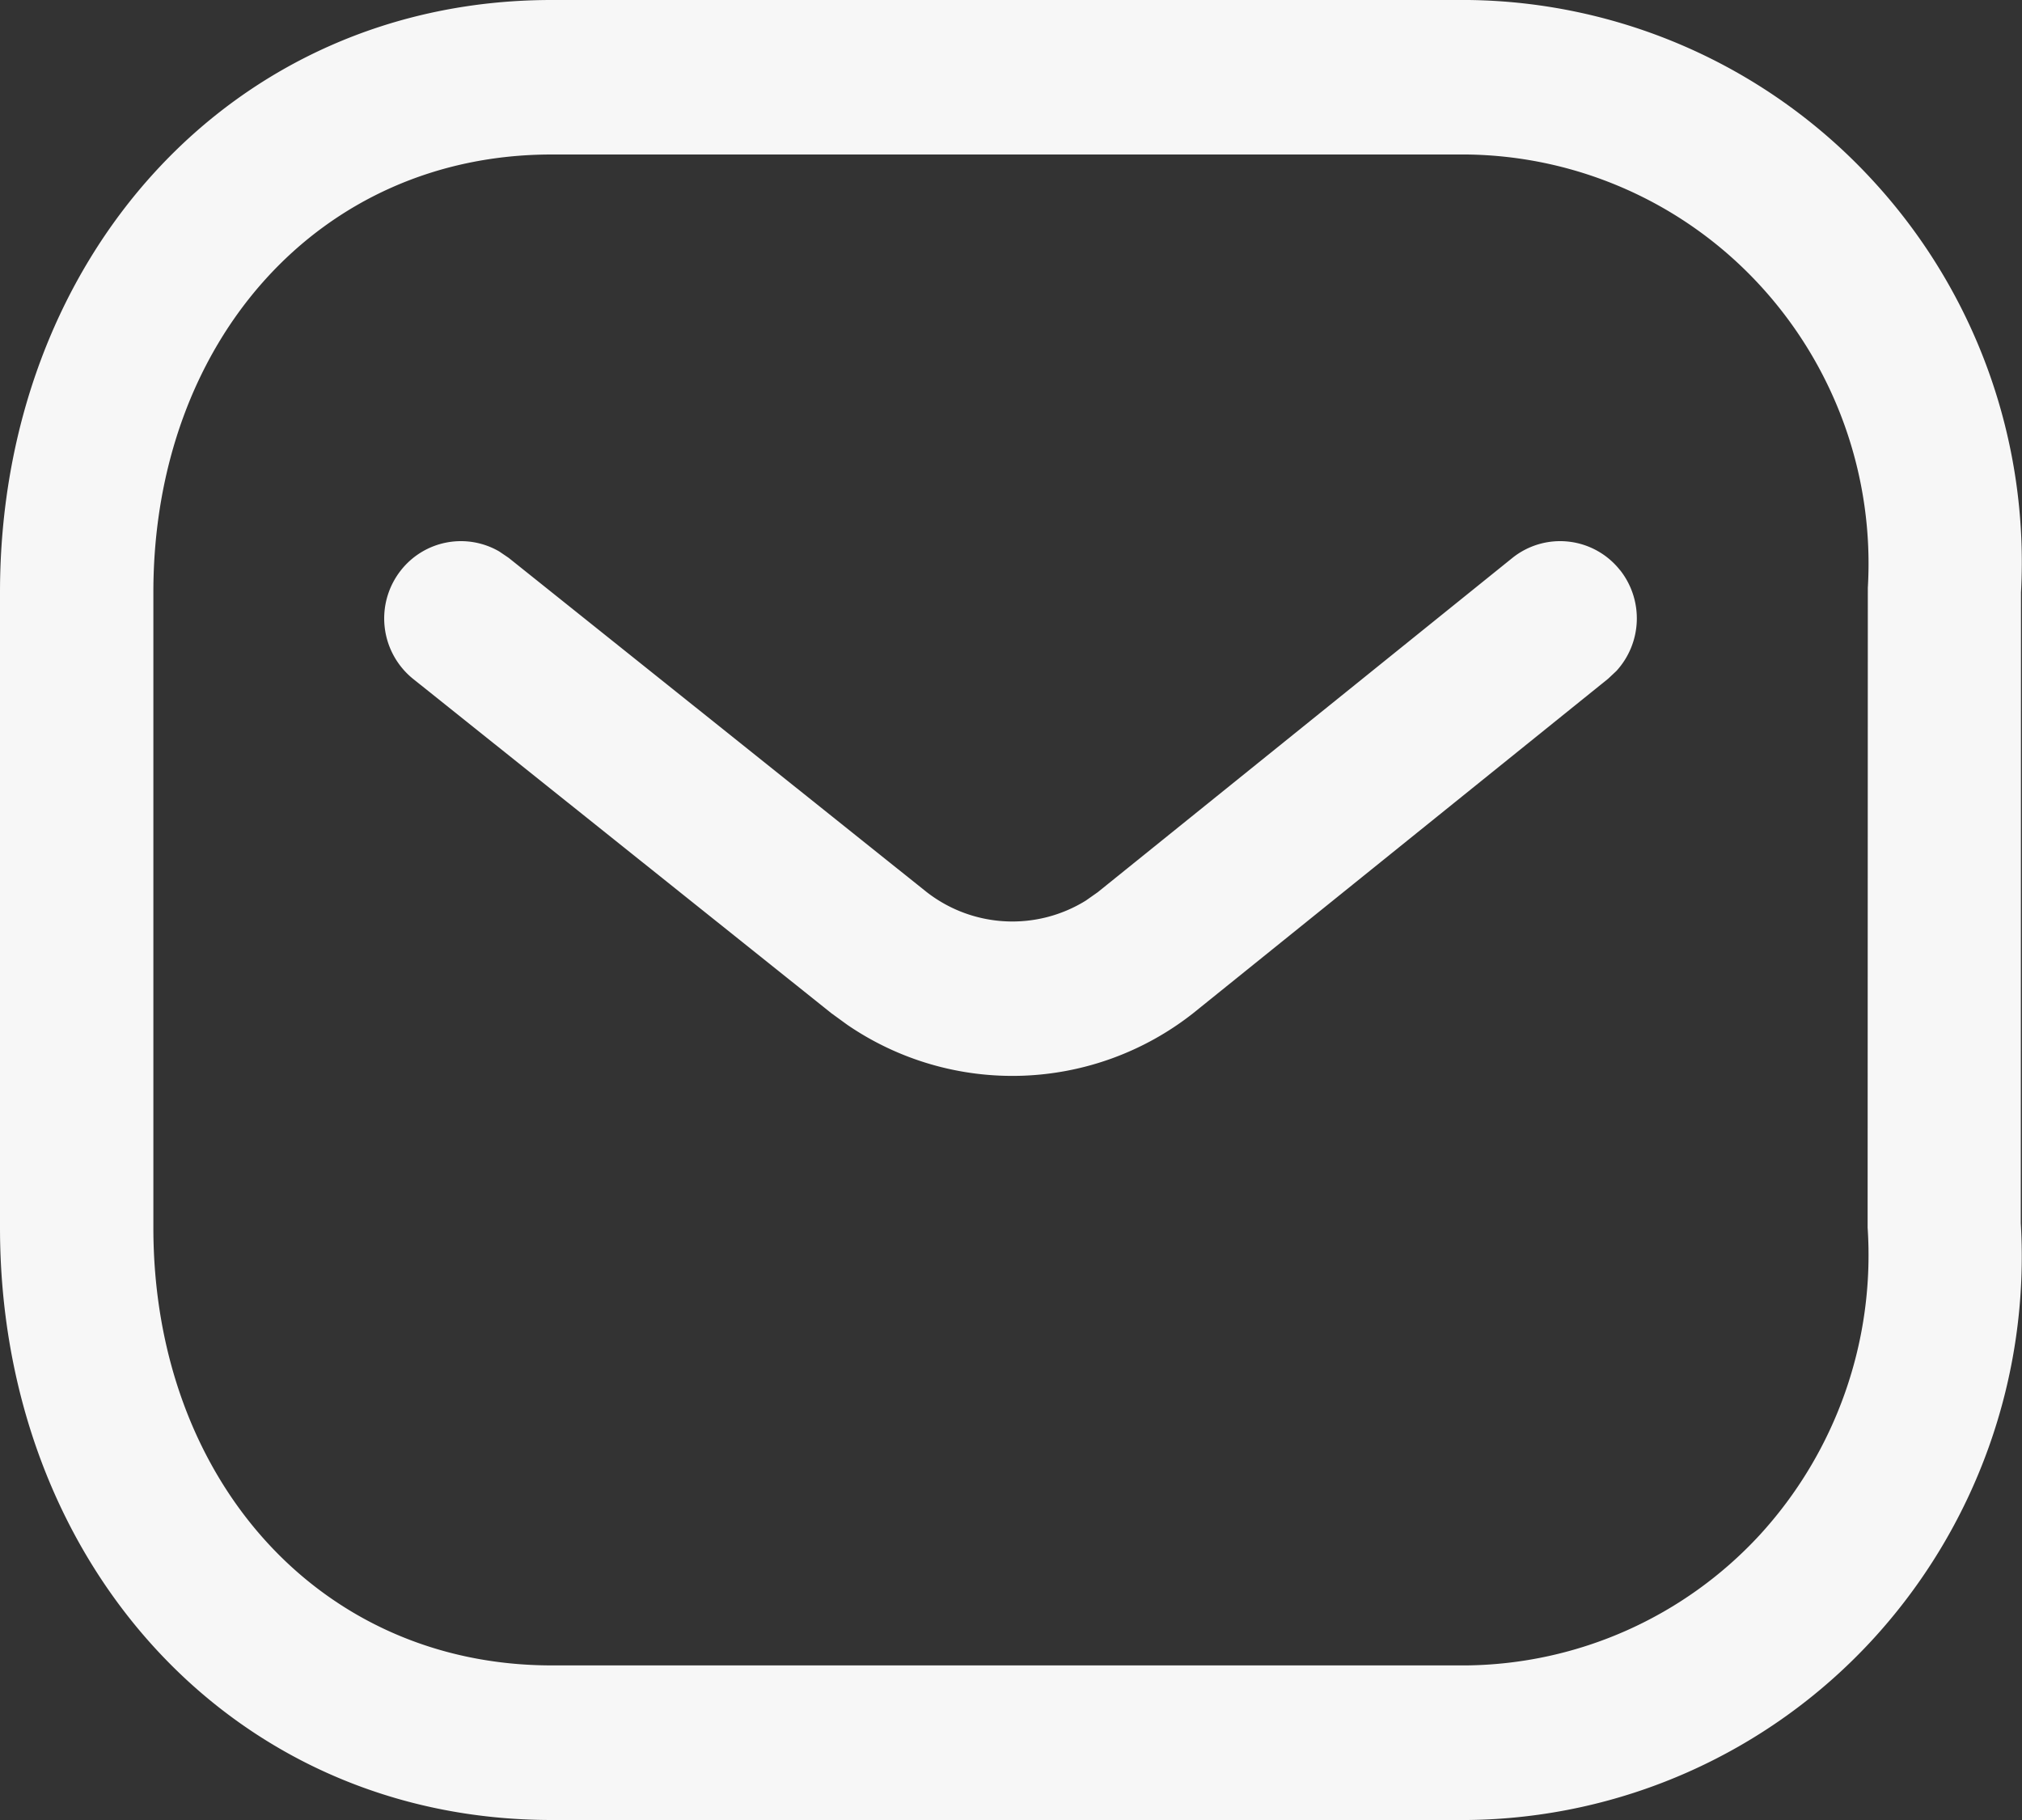<svg width="20" height="18" fill="none" xmlns="http://www.w3.org/2000/svg"><rect width="100%" height="100%" fill="#333333" stroke="none"/><path d="M14.525 0a5.518 5.518 0 013.988 1.773A5.568 5.568 0 0119.99 5.86l-.002 6.237a5.6 5.6 0 01-1.476 4.13A5.522 5.522 0 0114.517 18h-9.06C2.286 18 0 15.438 0 12.141V5.859C0 2.562 2.287 0 5.456 0h9.07zm-.017 1.528H5.456c-2.293 0-3.939 1.844-3.939 4.331v6.282c0 2.487 1.646 4.33 3.94 4.33h9.051a4.005 4.005 0 002.895-1.287 4.097 4.097 0 001.07-3.043l.002-6.327a4.064 4.064 0 00-1.072-2.998 4.005 4.005 0 00-2.895-1.288zm1.516 4.11a.77.77 0 01-.036.998l-.082.077-4.107 3.31a2.89 2.89 0 01-3.416.114l-.161-.117-4.135-3.305a.768.768 0 01-.122-1.074.755.755 0 01.973-.187l.093.063L9.16 8.818a1.38 1.38 0 001.58.089l.118-.083 4.1-3.305a.755.755 0 011.066.12z" fill="#F7F7F7"/></svg>